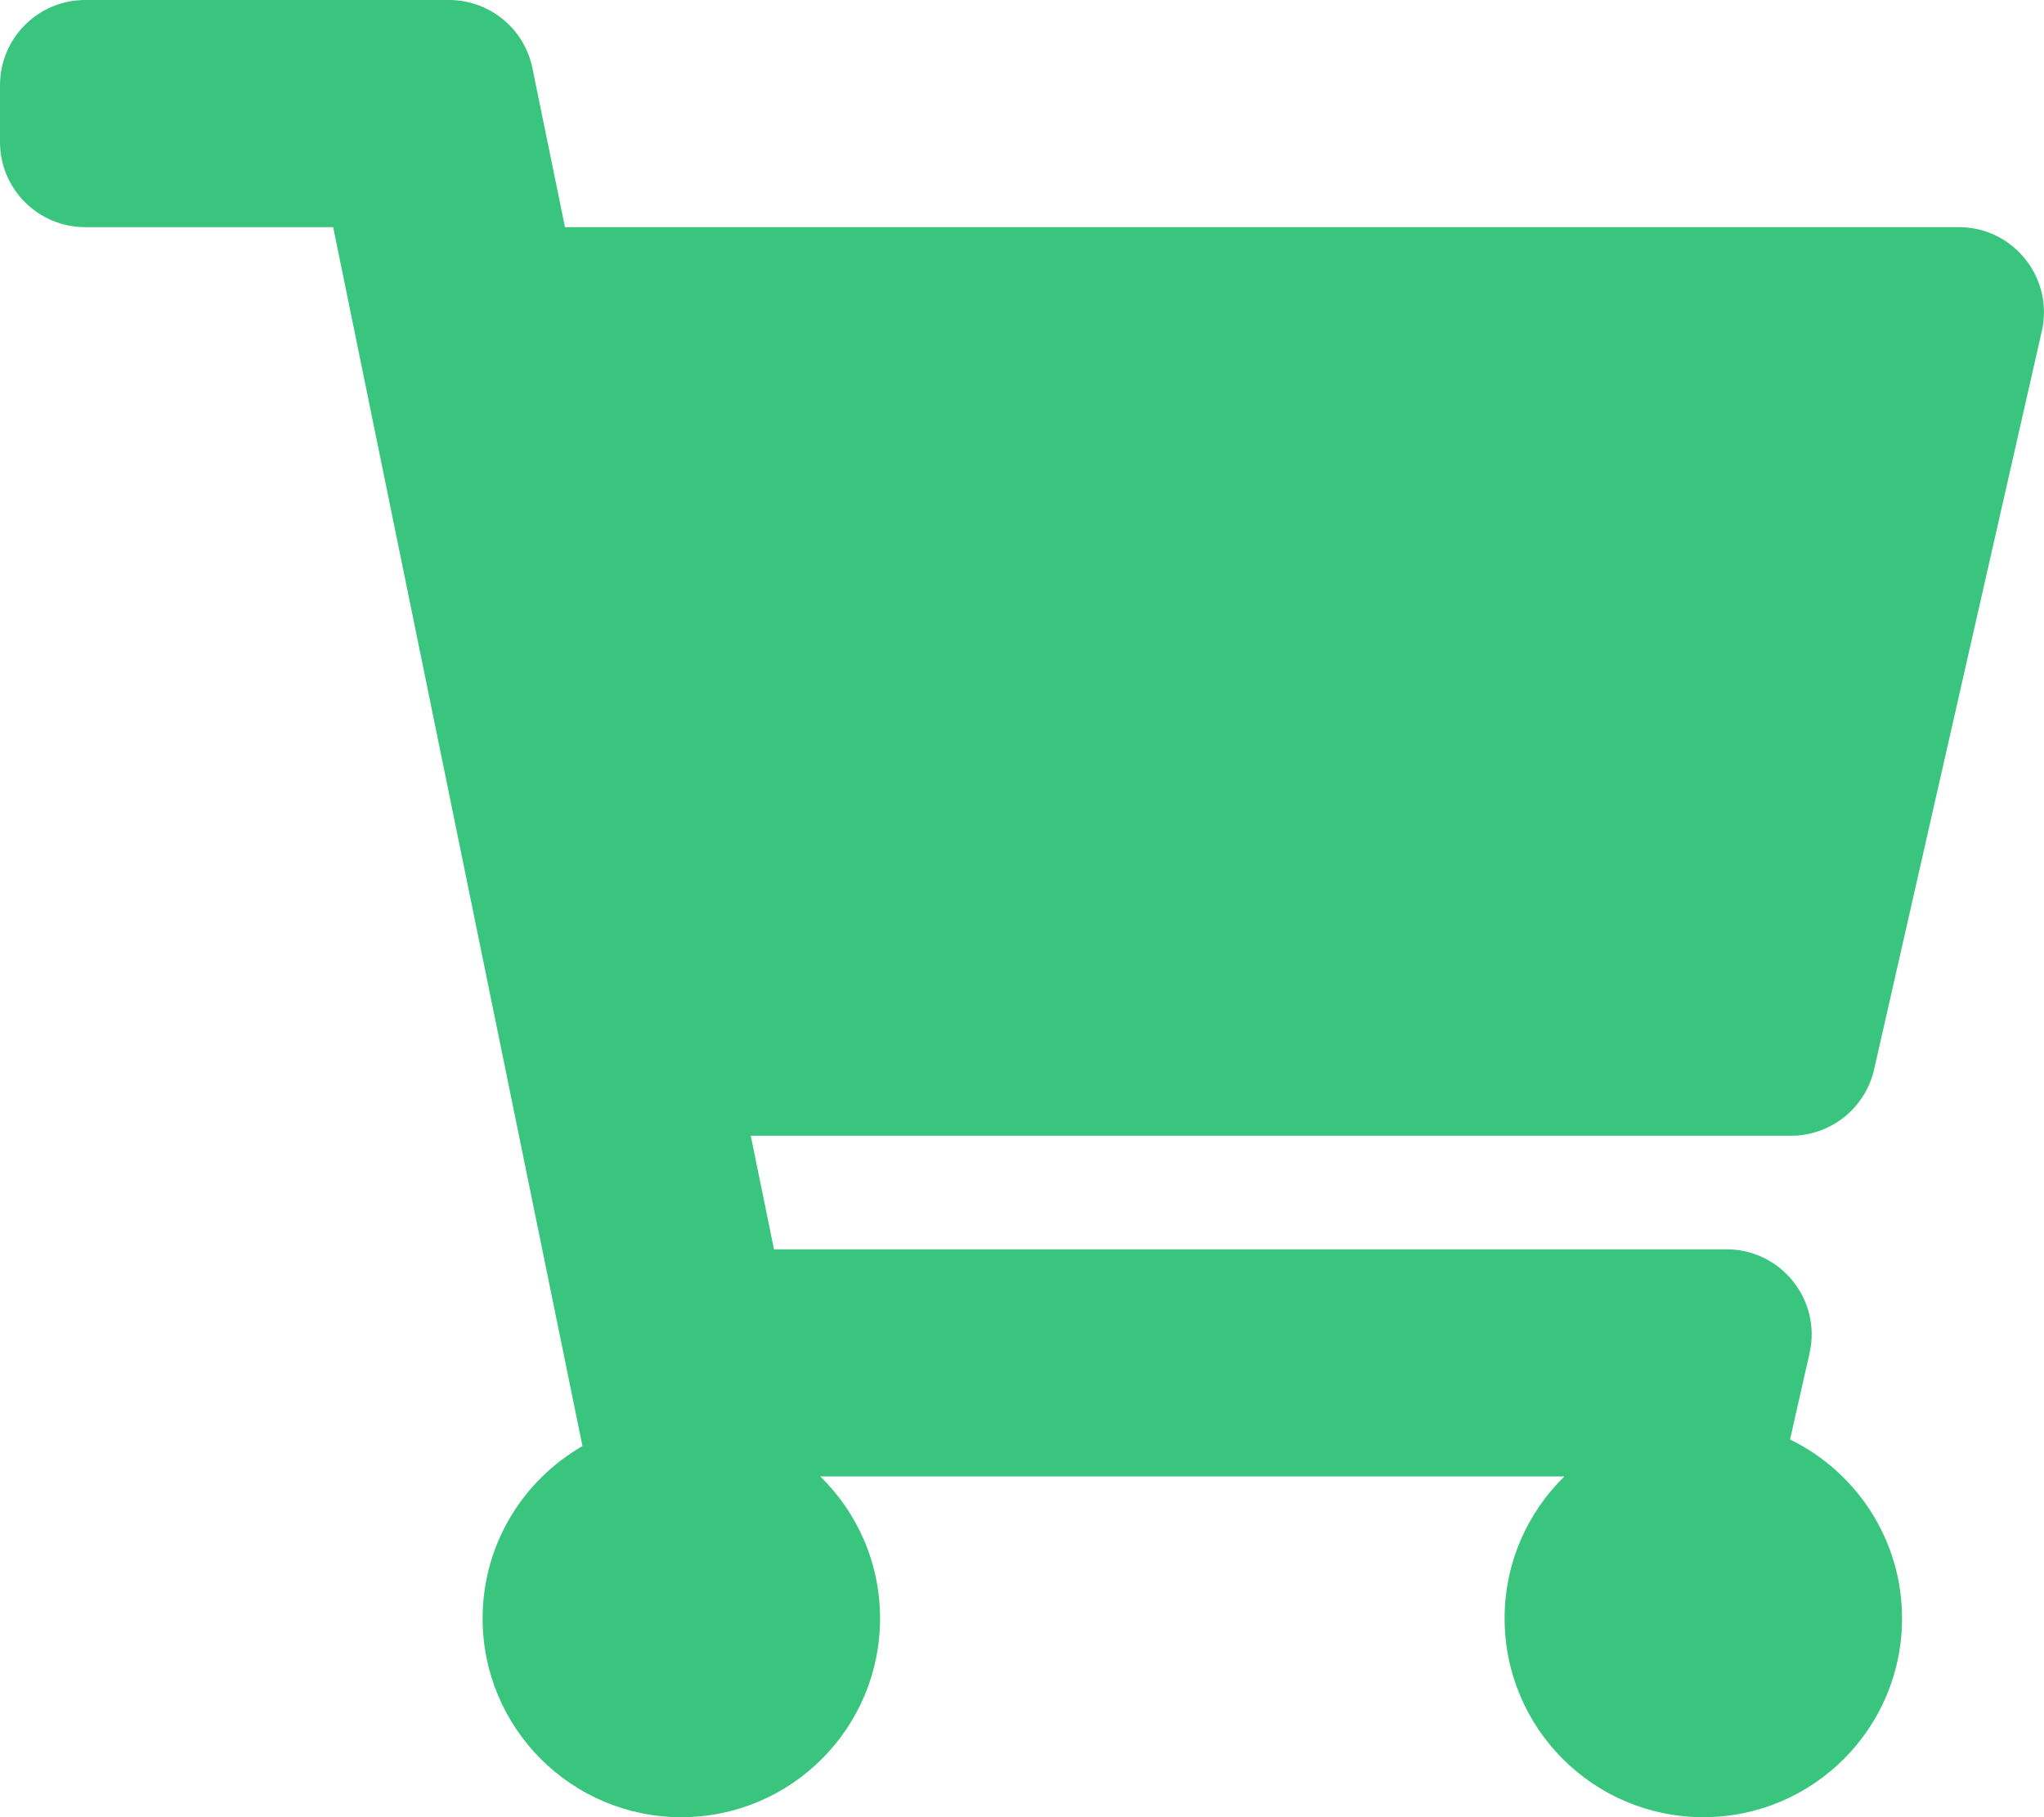 <svg width="27" height="24" viewBox="0 0 27 24" fill="none" xmlns="http://www.w3.org/2000/svg">
<path d="M24.756 14.124L26.971 4.374C27.131 3.67 26.596 3 25.875 3H7.463L7.033 0.9C6.926 0.376 6.465 0 5.931 0H1.125C0.504 0 0 0.504 0 1.125V1.875C0 2.496 0.504 3 1.125 3H4.401L7.694 19.099C6.906 19.552 6.375 20.401 6.375 21.375C6.375 22.825 7.55 24 9 24C10.45 24 11.625 22.825 11.625 21.375C11.625 20.64 11.323 19.977 10.836 19.5H20.664C20.177 19.977 19.875 20.64 19.875 21.375C19.875 22.825 21.05 24 22.5 24C23.95 24 25.125 22.825 25.125 21.375C25.125 20.336 24.521 19.438 23.645 19.012L23.903 17.874C24.063 17.17 23.528 16.5 22.806 16.5H10.224L9.917 15H23.659C24.184 15 24.639 14.636 24.756 14.124Z" fill="#39C57E"/>
</svg>
